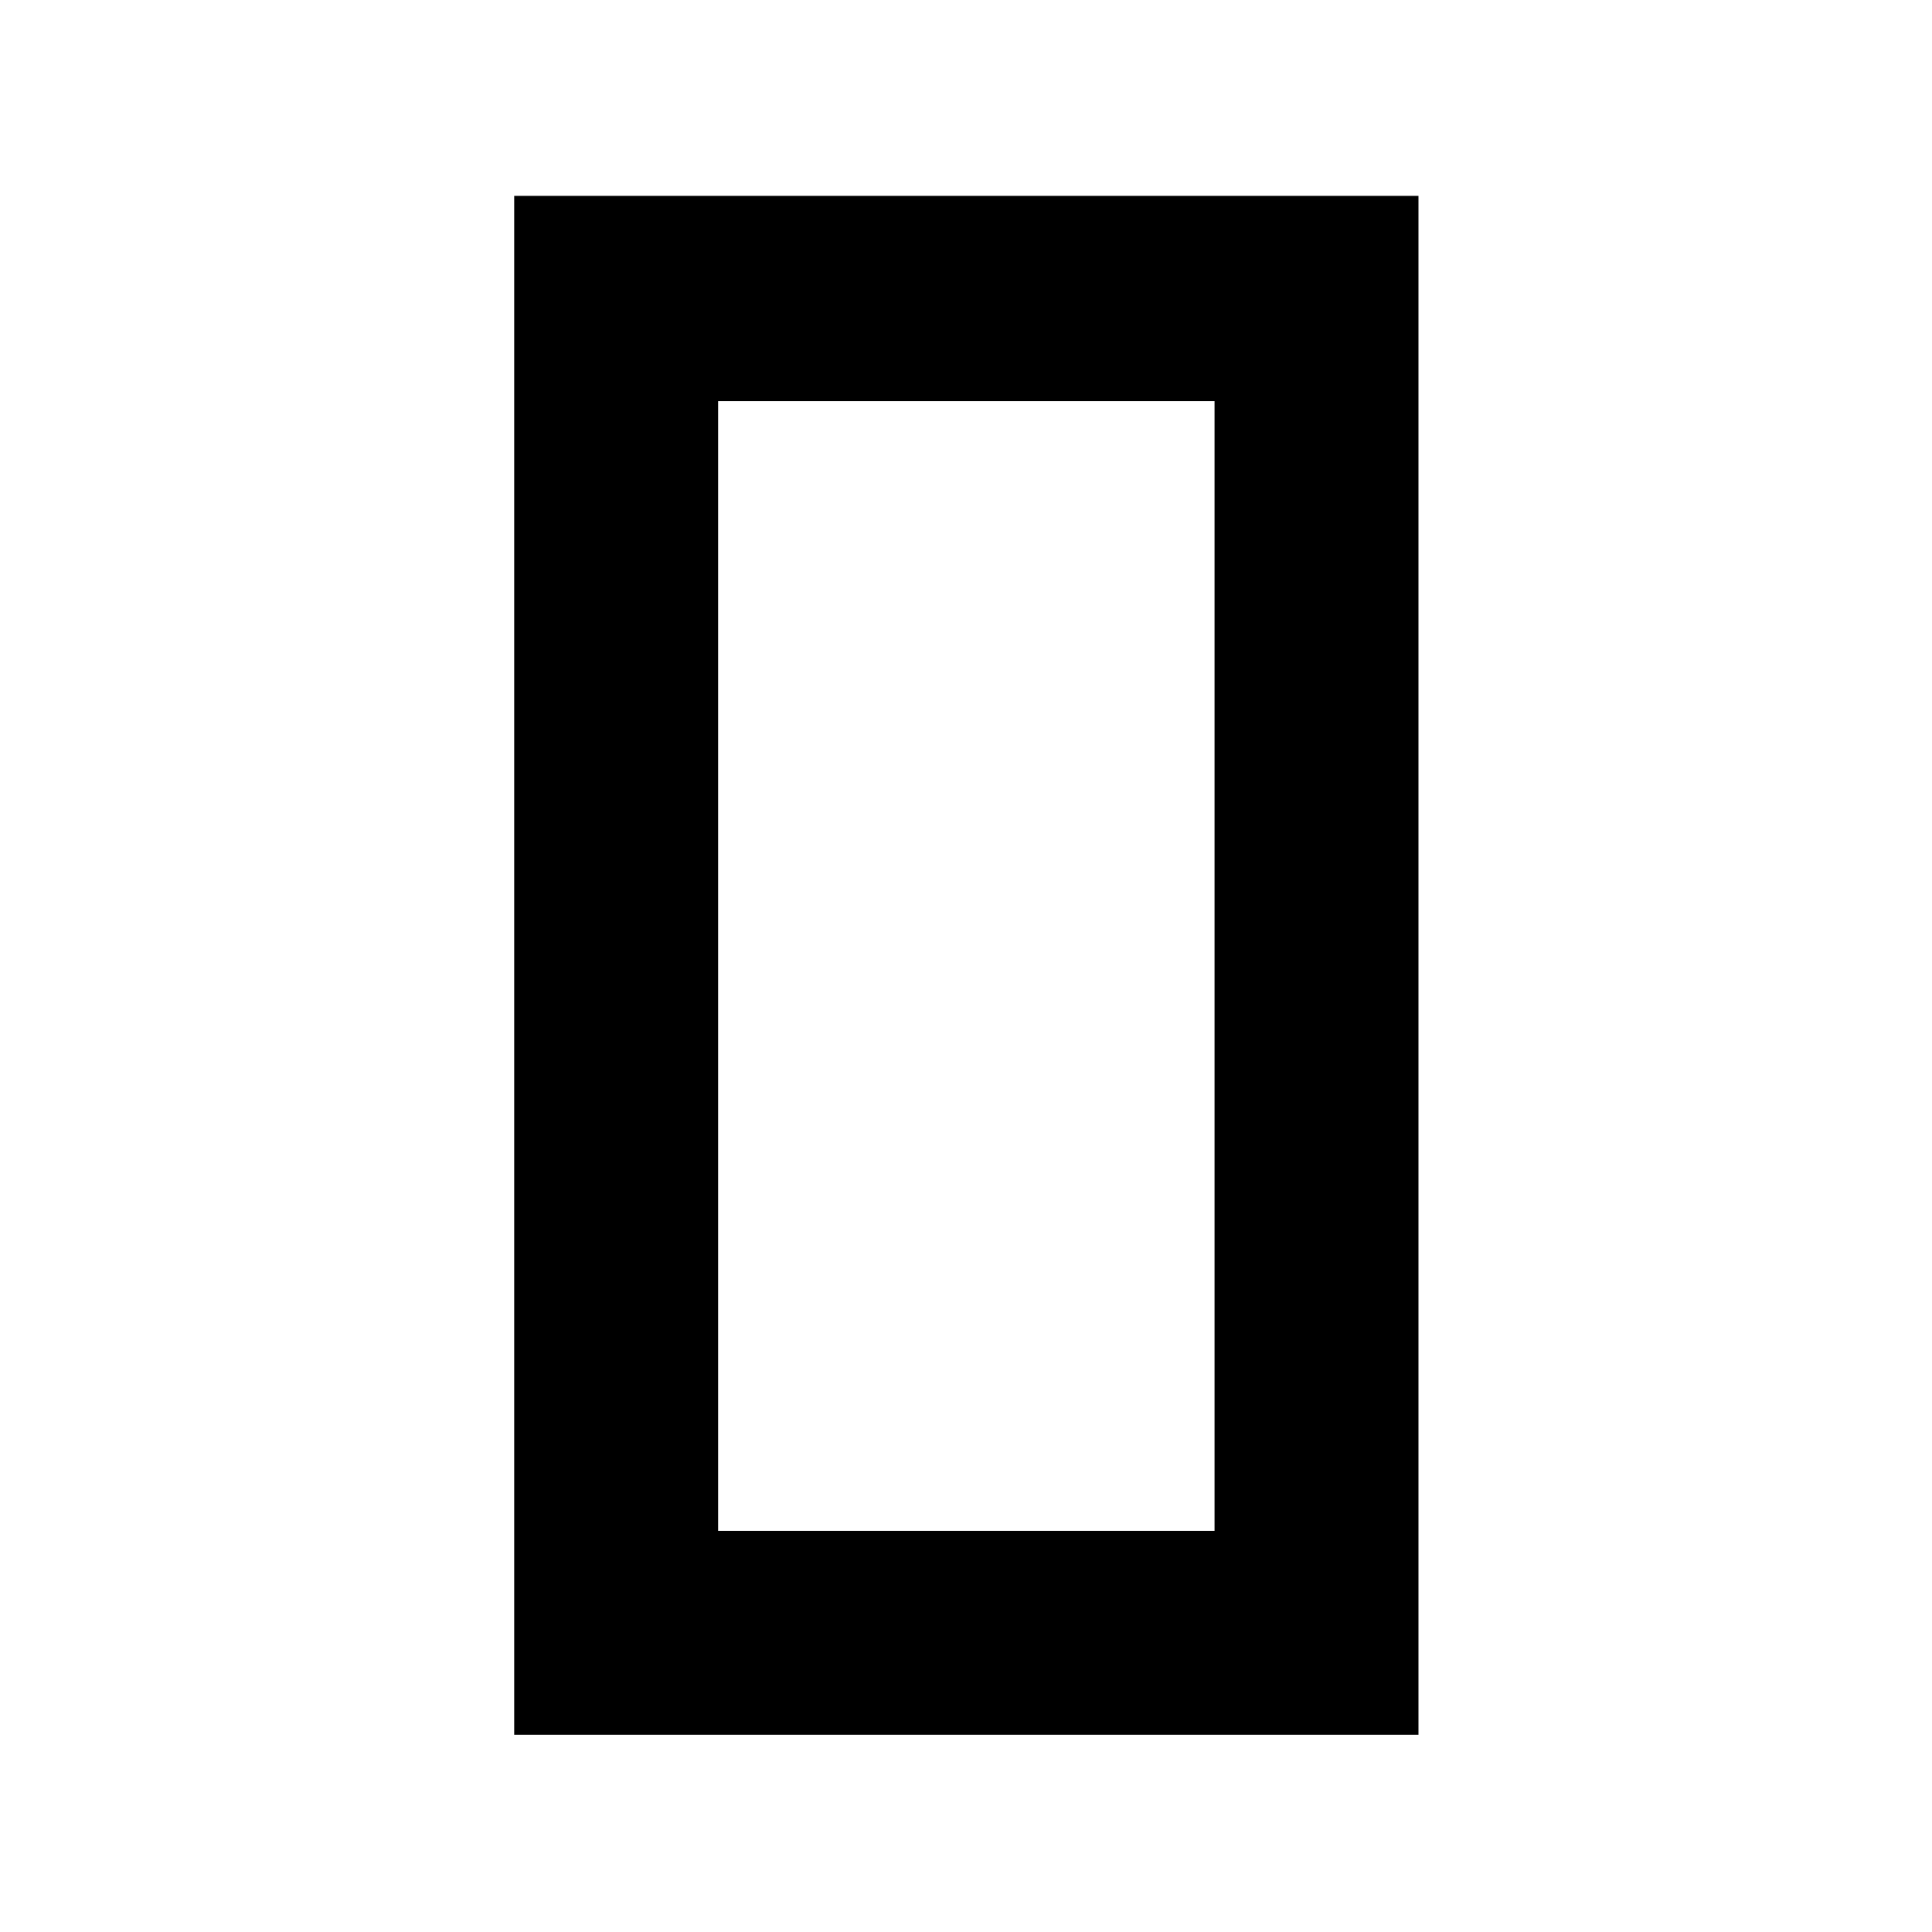 <svg xmlns="http://www.w3.org/2000/svg" height="40" viewBox="0 -960 960 960" width="40"><path d="M255.5-98v-764.67h449.33V-98H255.5Zm101.33-662.67v561.34H603.5v-561.34H356.83Zm0 561.34v-561.34 561.34Z"/></svg>